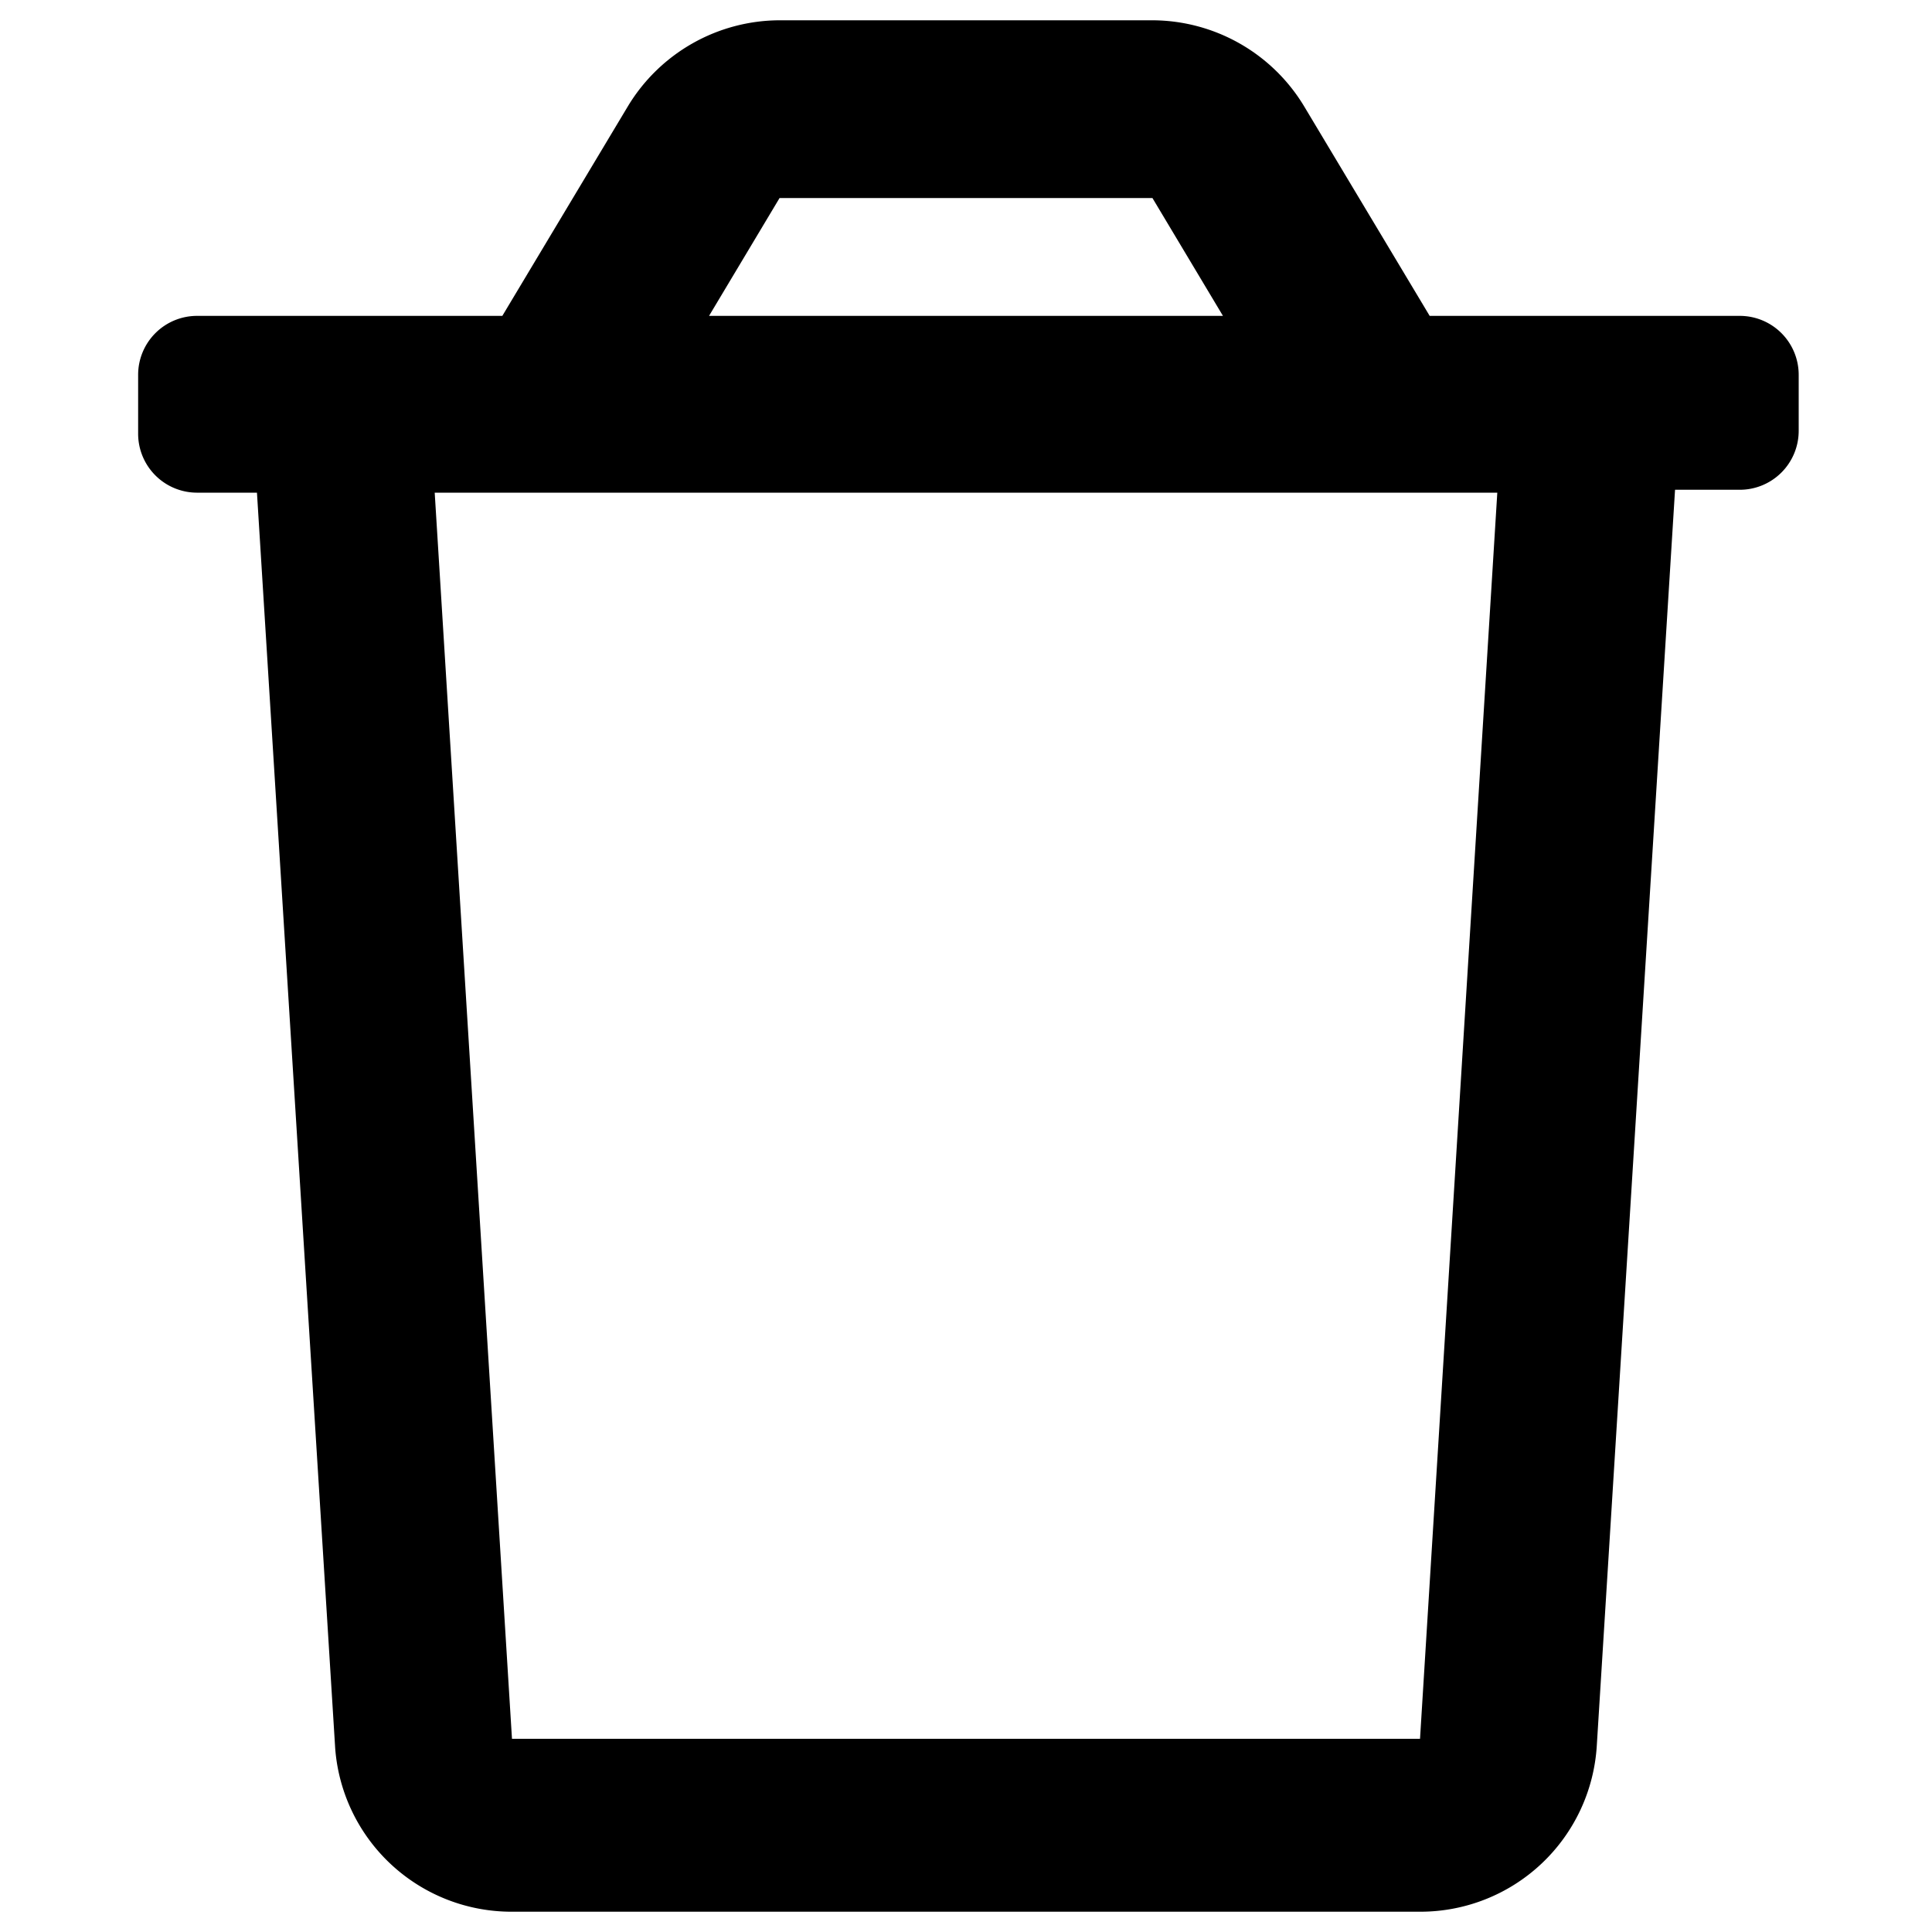<svg xmlns="http://www.w3.org/2000/svg" viewBox="0 0 20 20"><path d="M18,3.27H14.8L13.5,1.1A1.84,1.84,0,0,0,11.93.21H8.07A1.84,1.84,0,0,0,6.5,1.1L5.2,3.27H2.05a.61.61,0,0,0-.62.61v.61a.61.61,0,0,0,.62.61h.61l.81,13A1.83,1.83,0,0,0,5.3,19.79h9.4a1.83,1.83,0,0,0,1.83-1.72l.81-13H18a.61.61,0,0,0,.62-.61V3.88A.61.61,0,0,0,18,3.27ZM8.07,2.05h3.86l.73,1.22H7.34ZM14.7,18H5.3L4.5,5.1h11Z"/></svg>